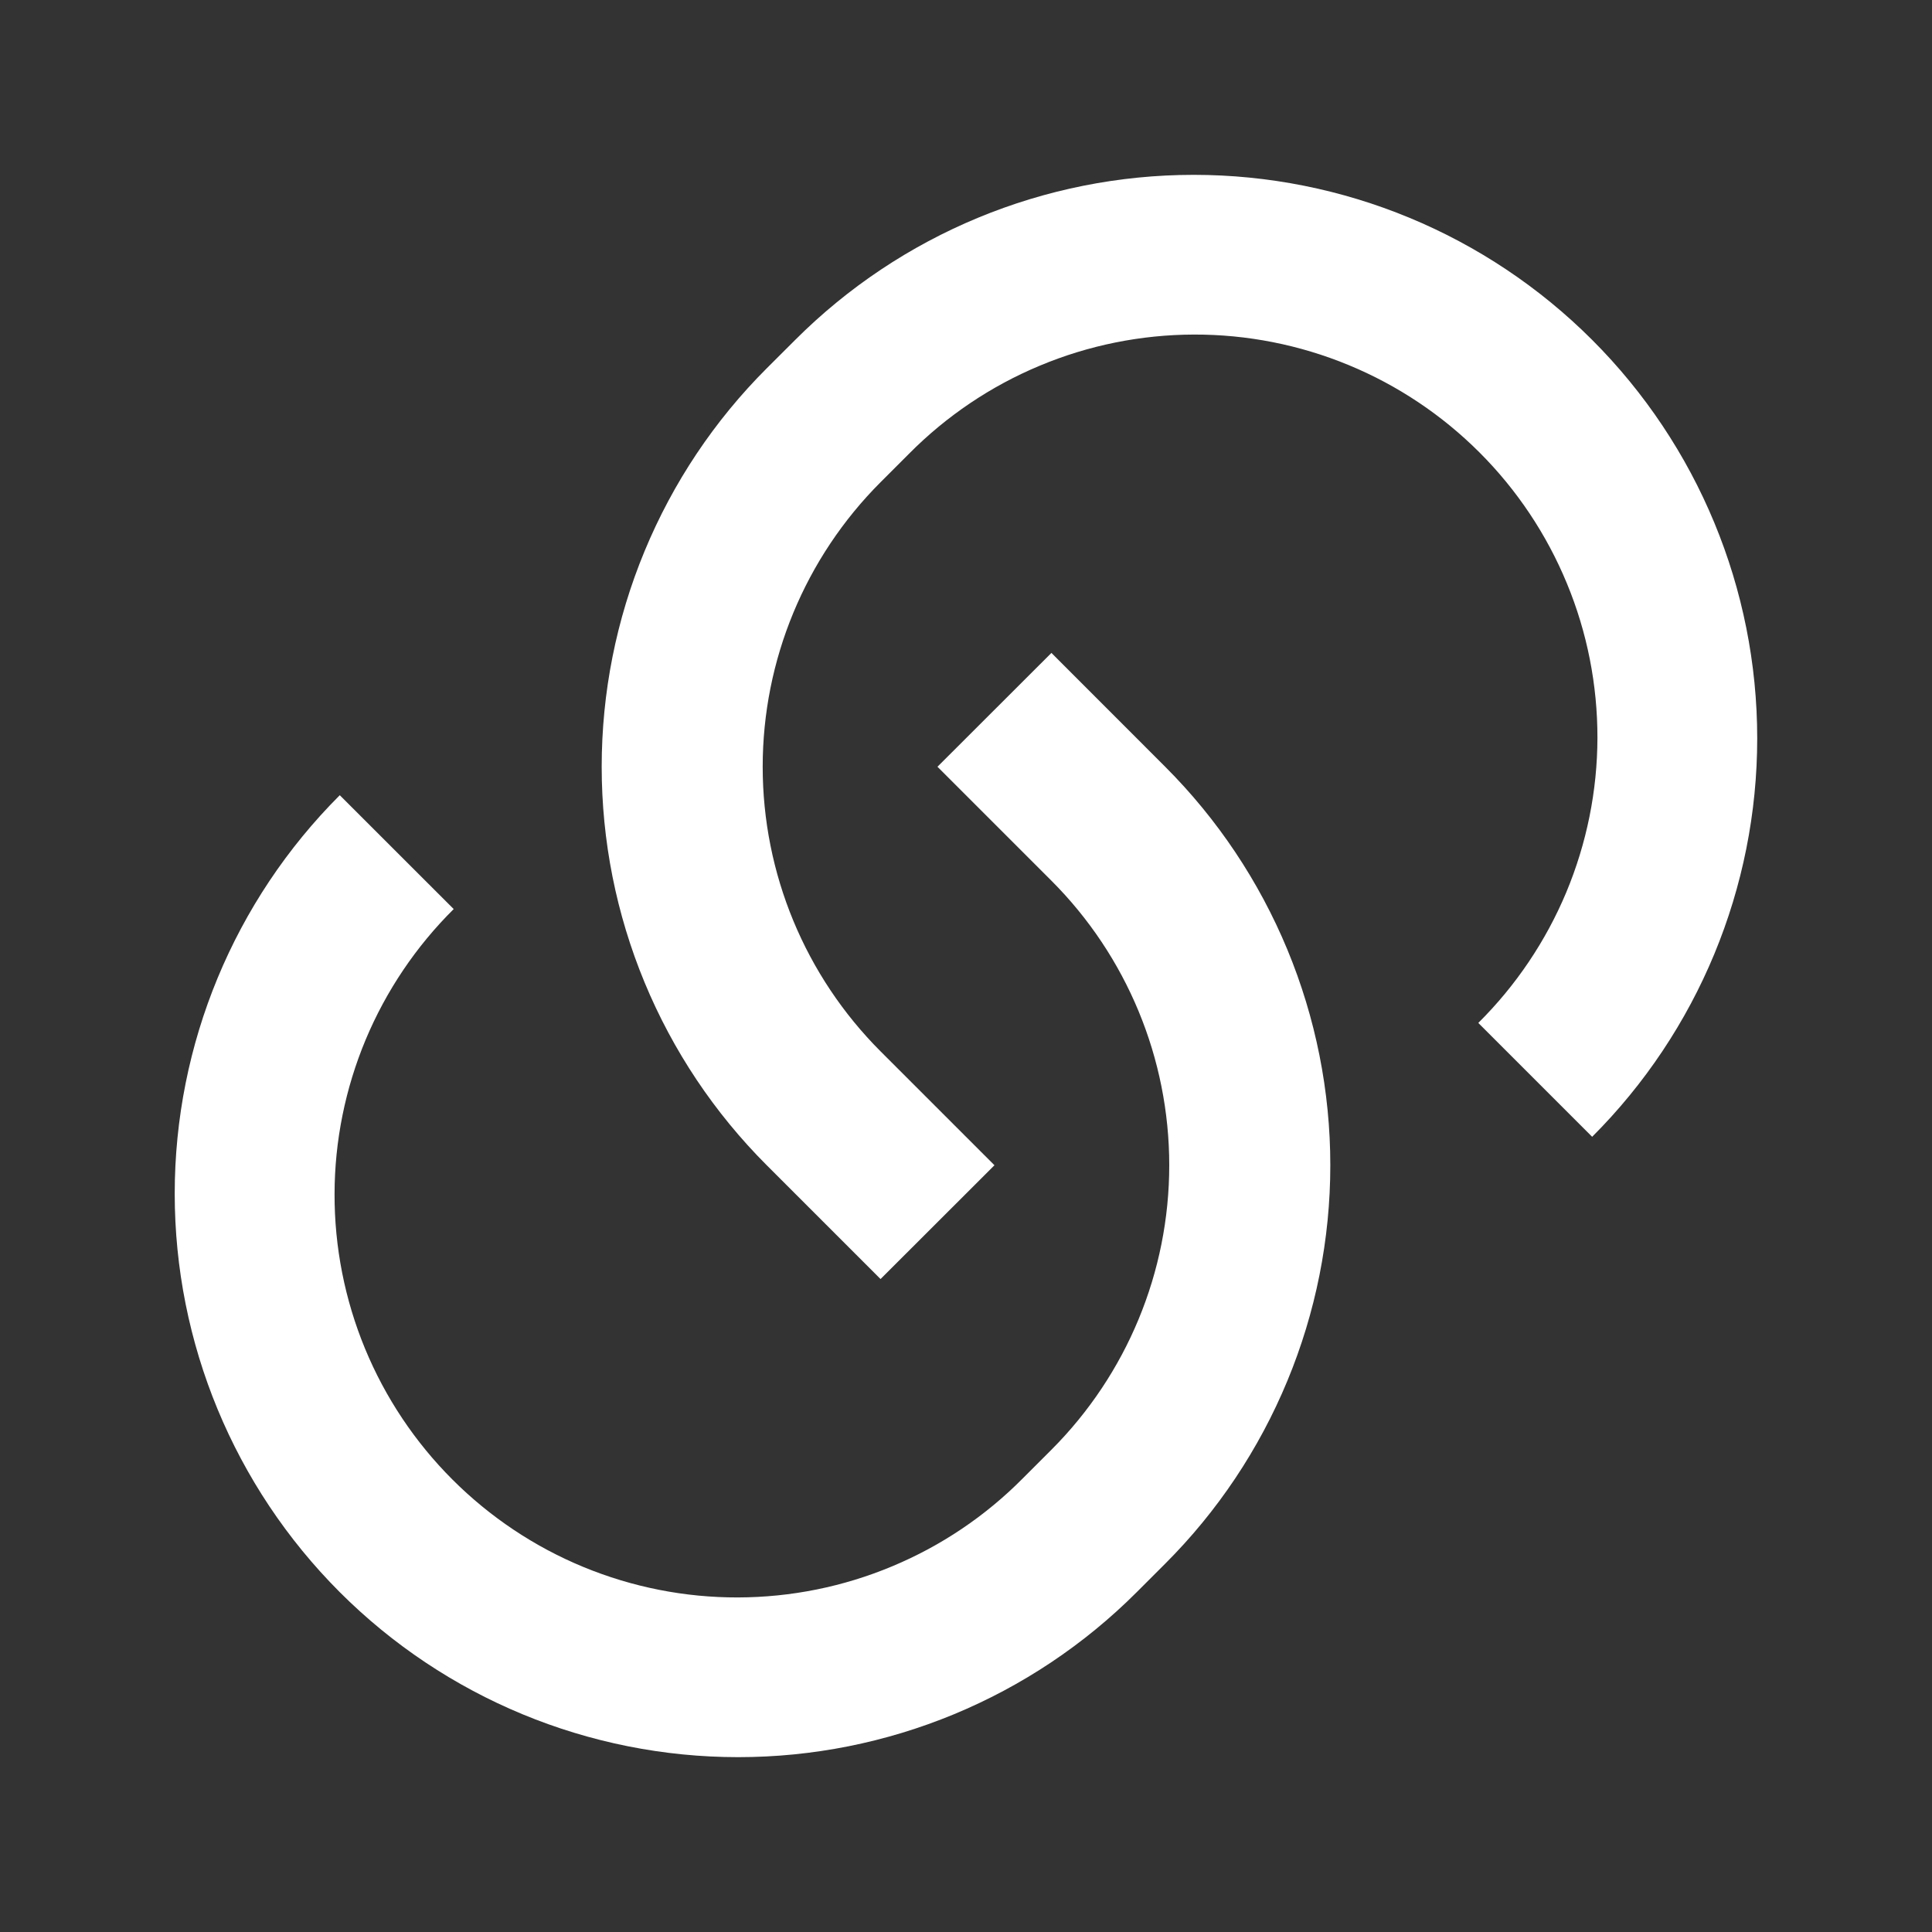 <svg width="30" height="30" viewBox="0 0 30 30" fill="none" xmlns="http://www.w3.org/2000/svg">
<rect x="0" y="0" width="30" height="30" fill="#333333" stroke="none"/>
<path d="M16.325 10.137L18.093 11.906C18.906 12.719 19.55 13.684 19.99 14.745C20.43 15.807 20.657 16.945 20.657 18.094C20.657 19.243 20.43 20.381 19.99 21.442C19.55 22.504 18.906 23.469 18.093 24.281L17.651 24.723C16.01 26.364 13.784 27.285 11.463 27.285C9.143 27.285 6.917 26.364 5.276 24.723C3.635 23.081 2.713 20.856 2.713 18.535C2.713 16.214 3.635 13.989 5.276 12.348L7.045 14.116C6.46 14.696 5.996 15.385 5.678 16.144C5.361 16.904 5.196 17.718 5.195 18.541C5.193 19.364 5.354 20.18 5.668 20.941C5.982 21.701 6.443 22.392 7.025 22.974C7.607 23.556 8.298 24.018 9.059 24.332C9.82 24.646 10.635 24.807 11.458 24.805C12.281 24.803 13.096 24.639 13.855 24.321C14.615 24.004 15.304 23.54 15.883 22.955L16.326 22.512C17.497 21.34 18.156 19.751 18.156 18.094C18.156 16.436 17.497 14.847 16.326 13.675L14.557 11.906L16.326 10.139L16.325 10.137ZM24.722 17.651L22.955 15.884C23.539 15.304 24.003 14.615 24.321 13.856C24.638 13.096 24.803 12.282 24.805 11.459C24.806 10.636 24.646 9.82 24.331 9.06C24.017 8.299 23.556 7.608 22.974 7.026C22.392 6.444 21.701 5.982 20.94 5.668C20.179 5.354 19.364 5.193 18.541 5.195C17.718 5.197 16.903 5.361 16.144 5.679C15.384 5.996 14.695 6.461 14.116 7.045L13.673 7.488C12.502 8.66 11.843 10.249 11.843 11.906C11.843 13.564 12.502 15.153 13.673 16.325L15.442 18.094L13.673 19.861L11.906 18.094C11.093 17.281 10.449 16.317 10.009 15.255C9.569 14.193 9.343 13.055 9.343 11.906C9.343 10.757 9.569 9.619 10.009 8.558C10.449 7.496 11.093 6.531 11.906 5.719L12.348 5.278C13.989 3.637 16.215 2.715 18.536 2.715C20.857 2.715 23.082 3.637 24.723 5.278C26.364 6.919 27.286 9.144 27.286 11.465C27.286 13.786 26.364 16.012 24.723 17.652L24.722 17.651Z" fill="white"/>
</svg>

